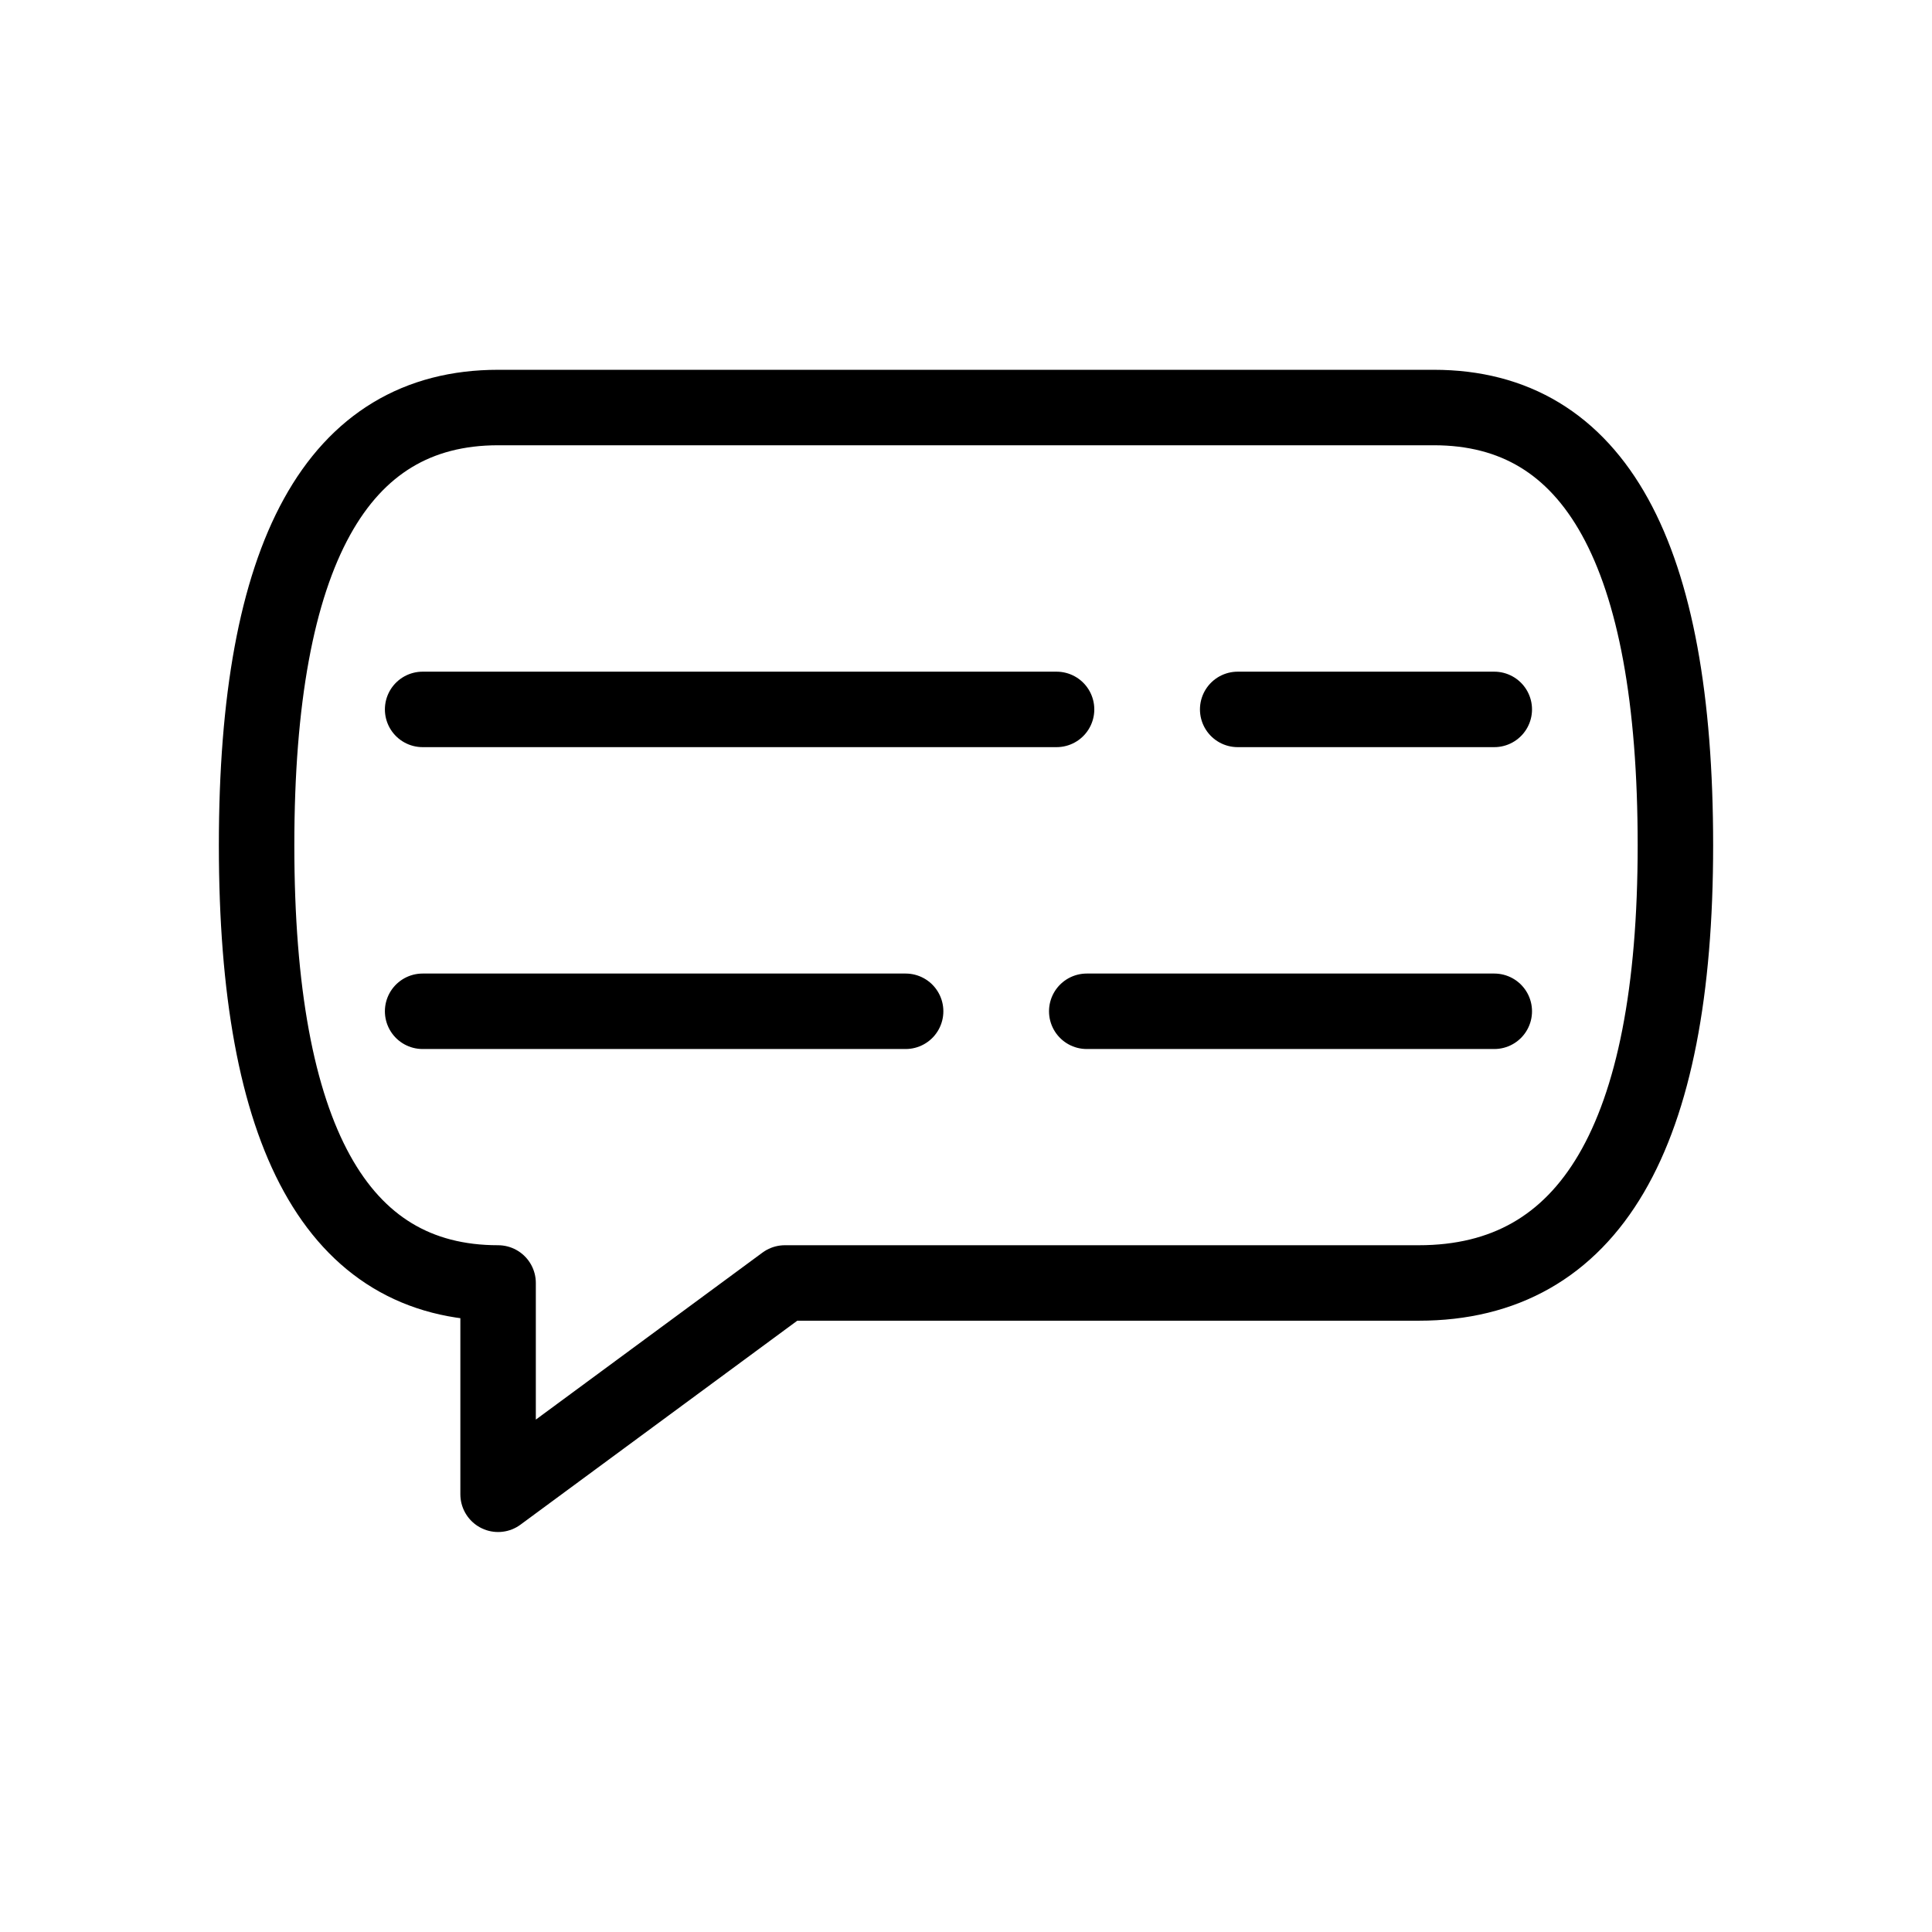 <svg xmlns="http://www.w3.org/2000/svg" viewBox="0 0 128 128" fill="none" stroke="#000" stroke-width="5" stroke-linejoin="round" stroke-linecap="round"><path d="M52 85H94q17 0 17-29T95 27H33Q17 27 17 56q0 29 16 29V99ZM28 47H70m12 0H99M28 67H60Zm44 0H99"/></svg>
